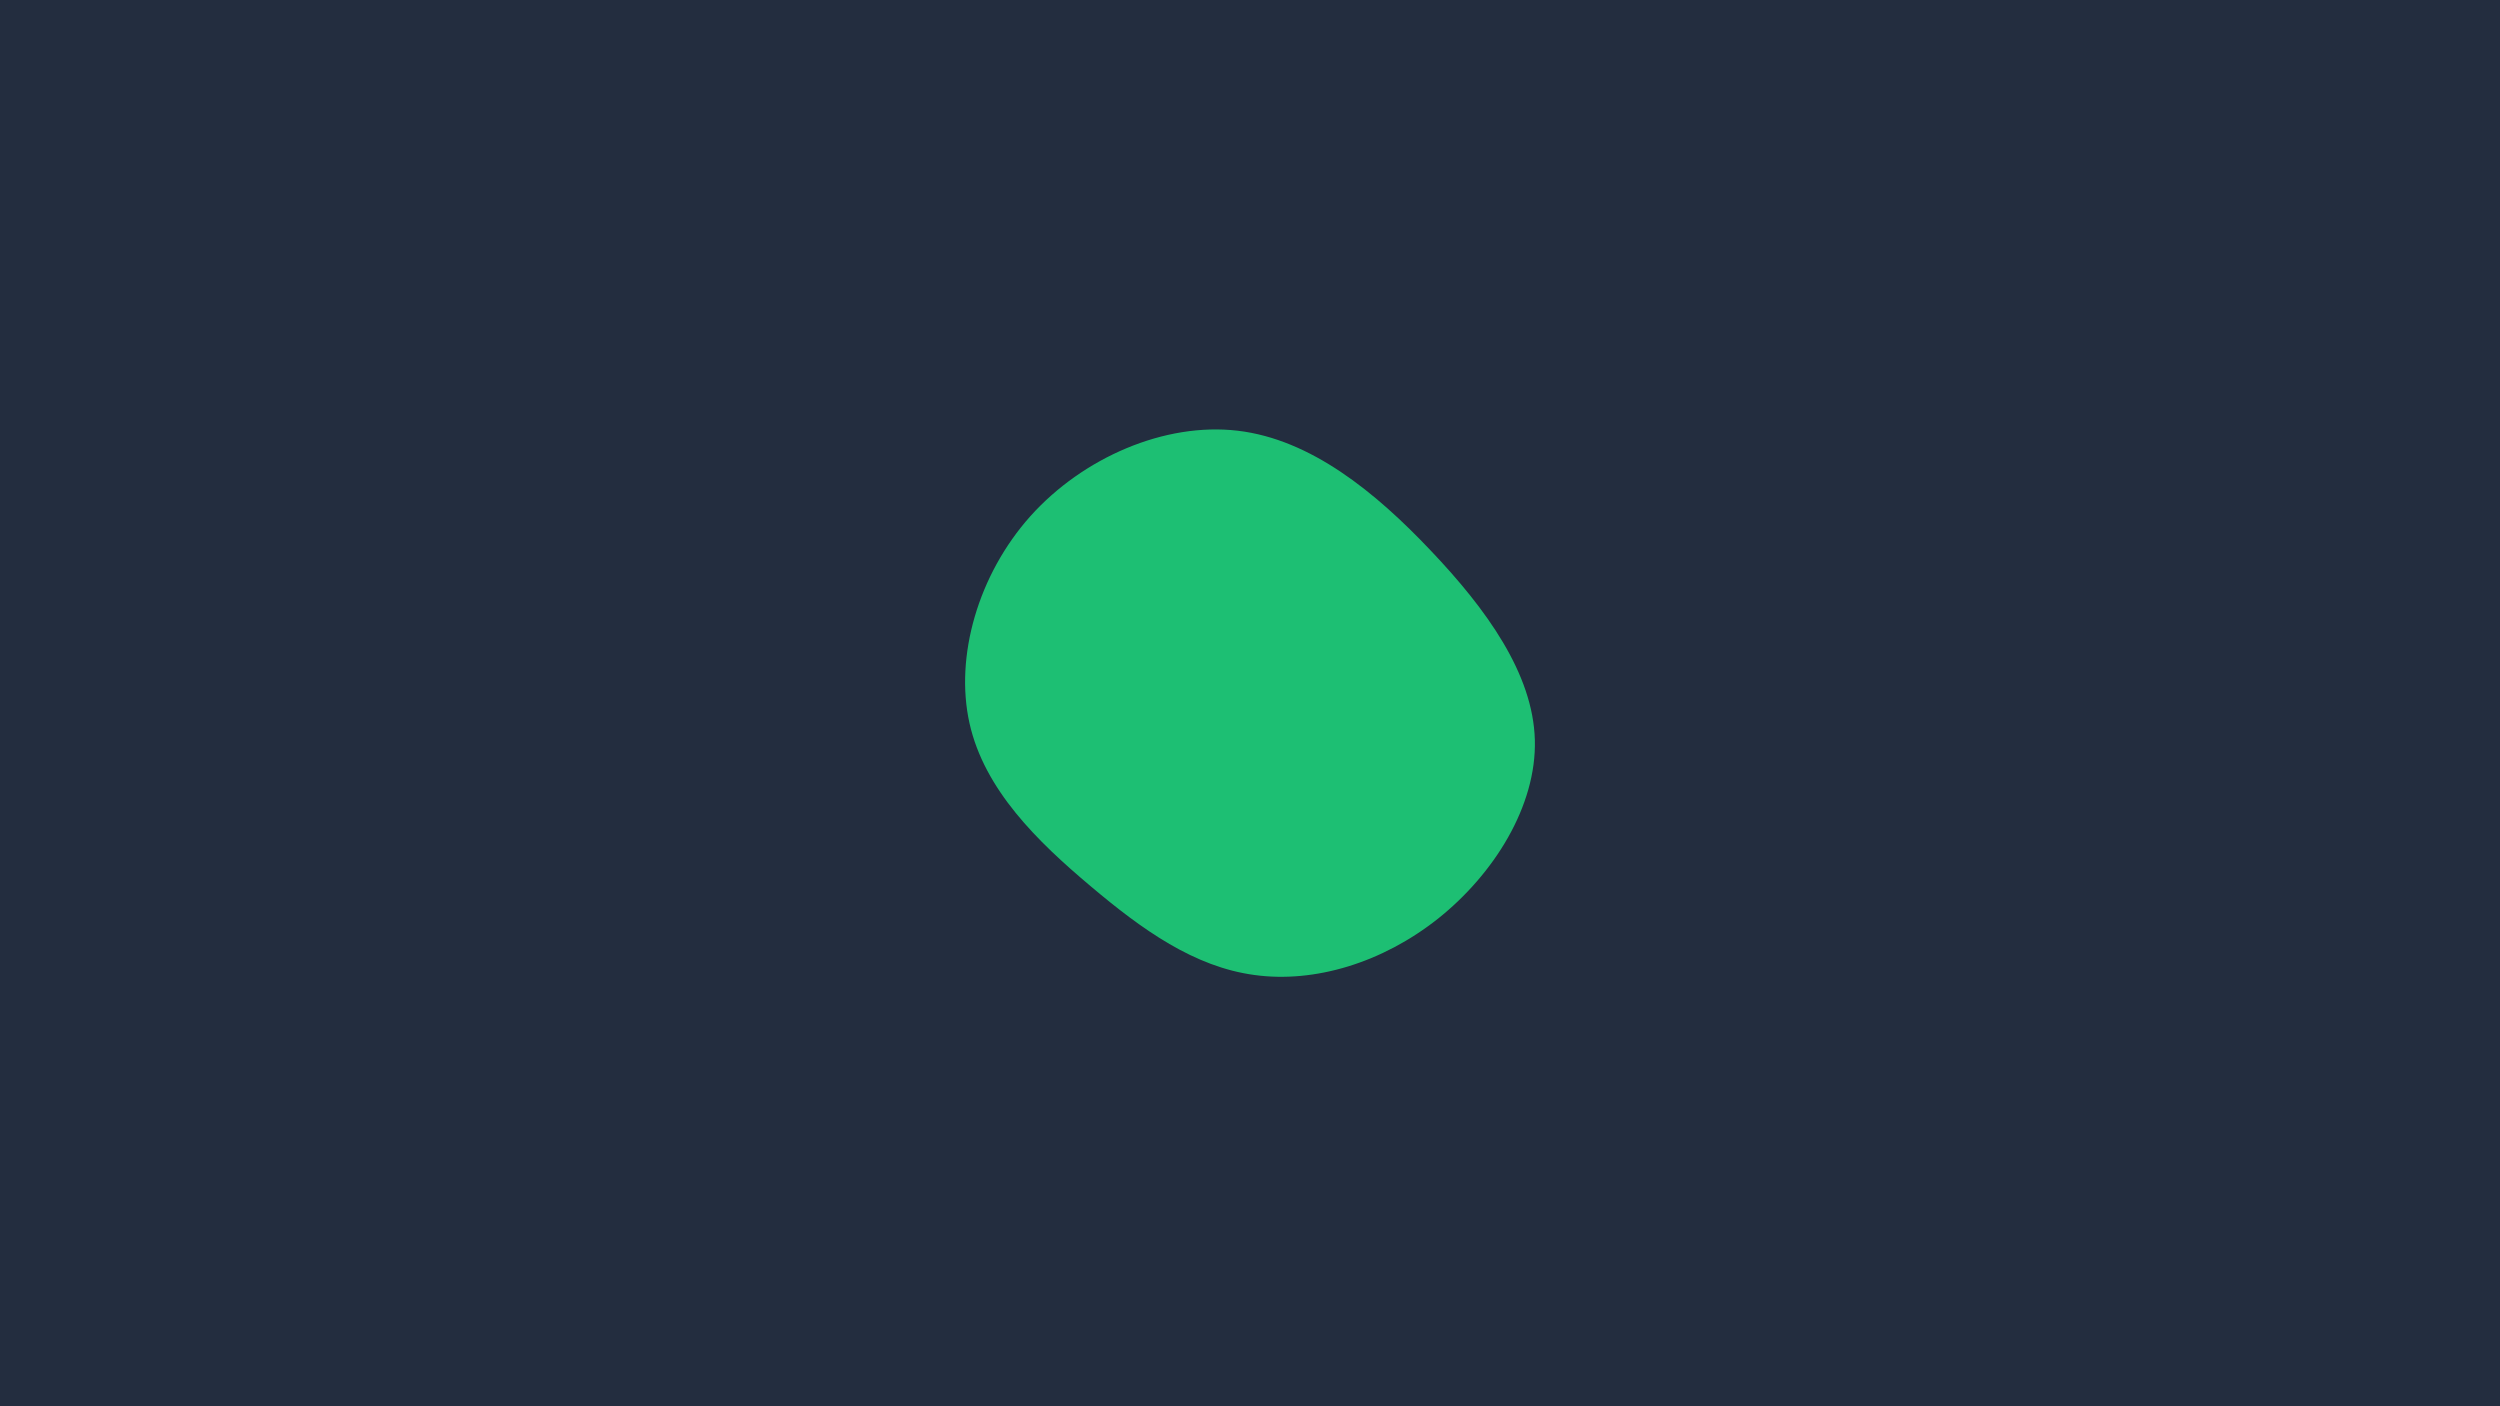 <svg id="visual" viewBox="0 0 960 540" width="960" height="540" xmlns="http://www.w3.org/2000/svg" xmlns:xlink="http://www.w3.org/1999/xlink" version="1.1"><rect x="0" y="0" width="960" height="540" fill="#232D3F"></rect><g transform="translate(478.582 283.396)"><path d="M70.8 -72C92.2 -49.5 110.1 -24.7 110.8 0.7C111.5 26.2 95 52.3 73.7 69.3C52.3 86.3 26.2 94.2 3.1 91C-19.9 87.9 -39.8 73.8 -59.9 56.8C-80.1 39.8 -100.6 19.9 -106.3 -5.7C-112 -31.3 -103 -62.7 -82.9 -85.2C-62.7 -107.7 -31.3 -121.3 -3.3 -118C24.7 -114.7 49.5 -94.5 70.8 -72" fill="#1dbf73"></path></g></svg>